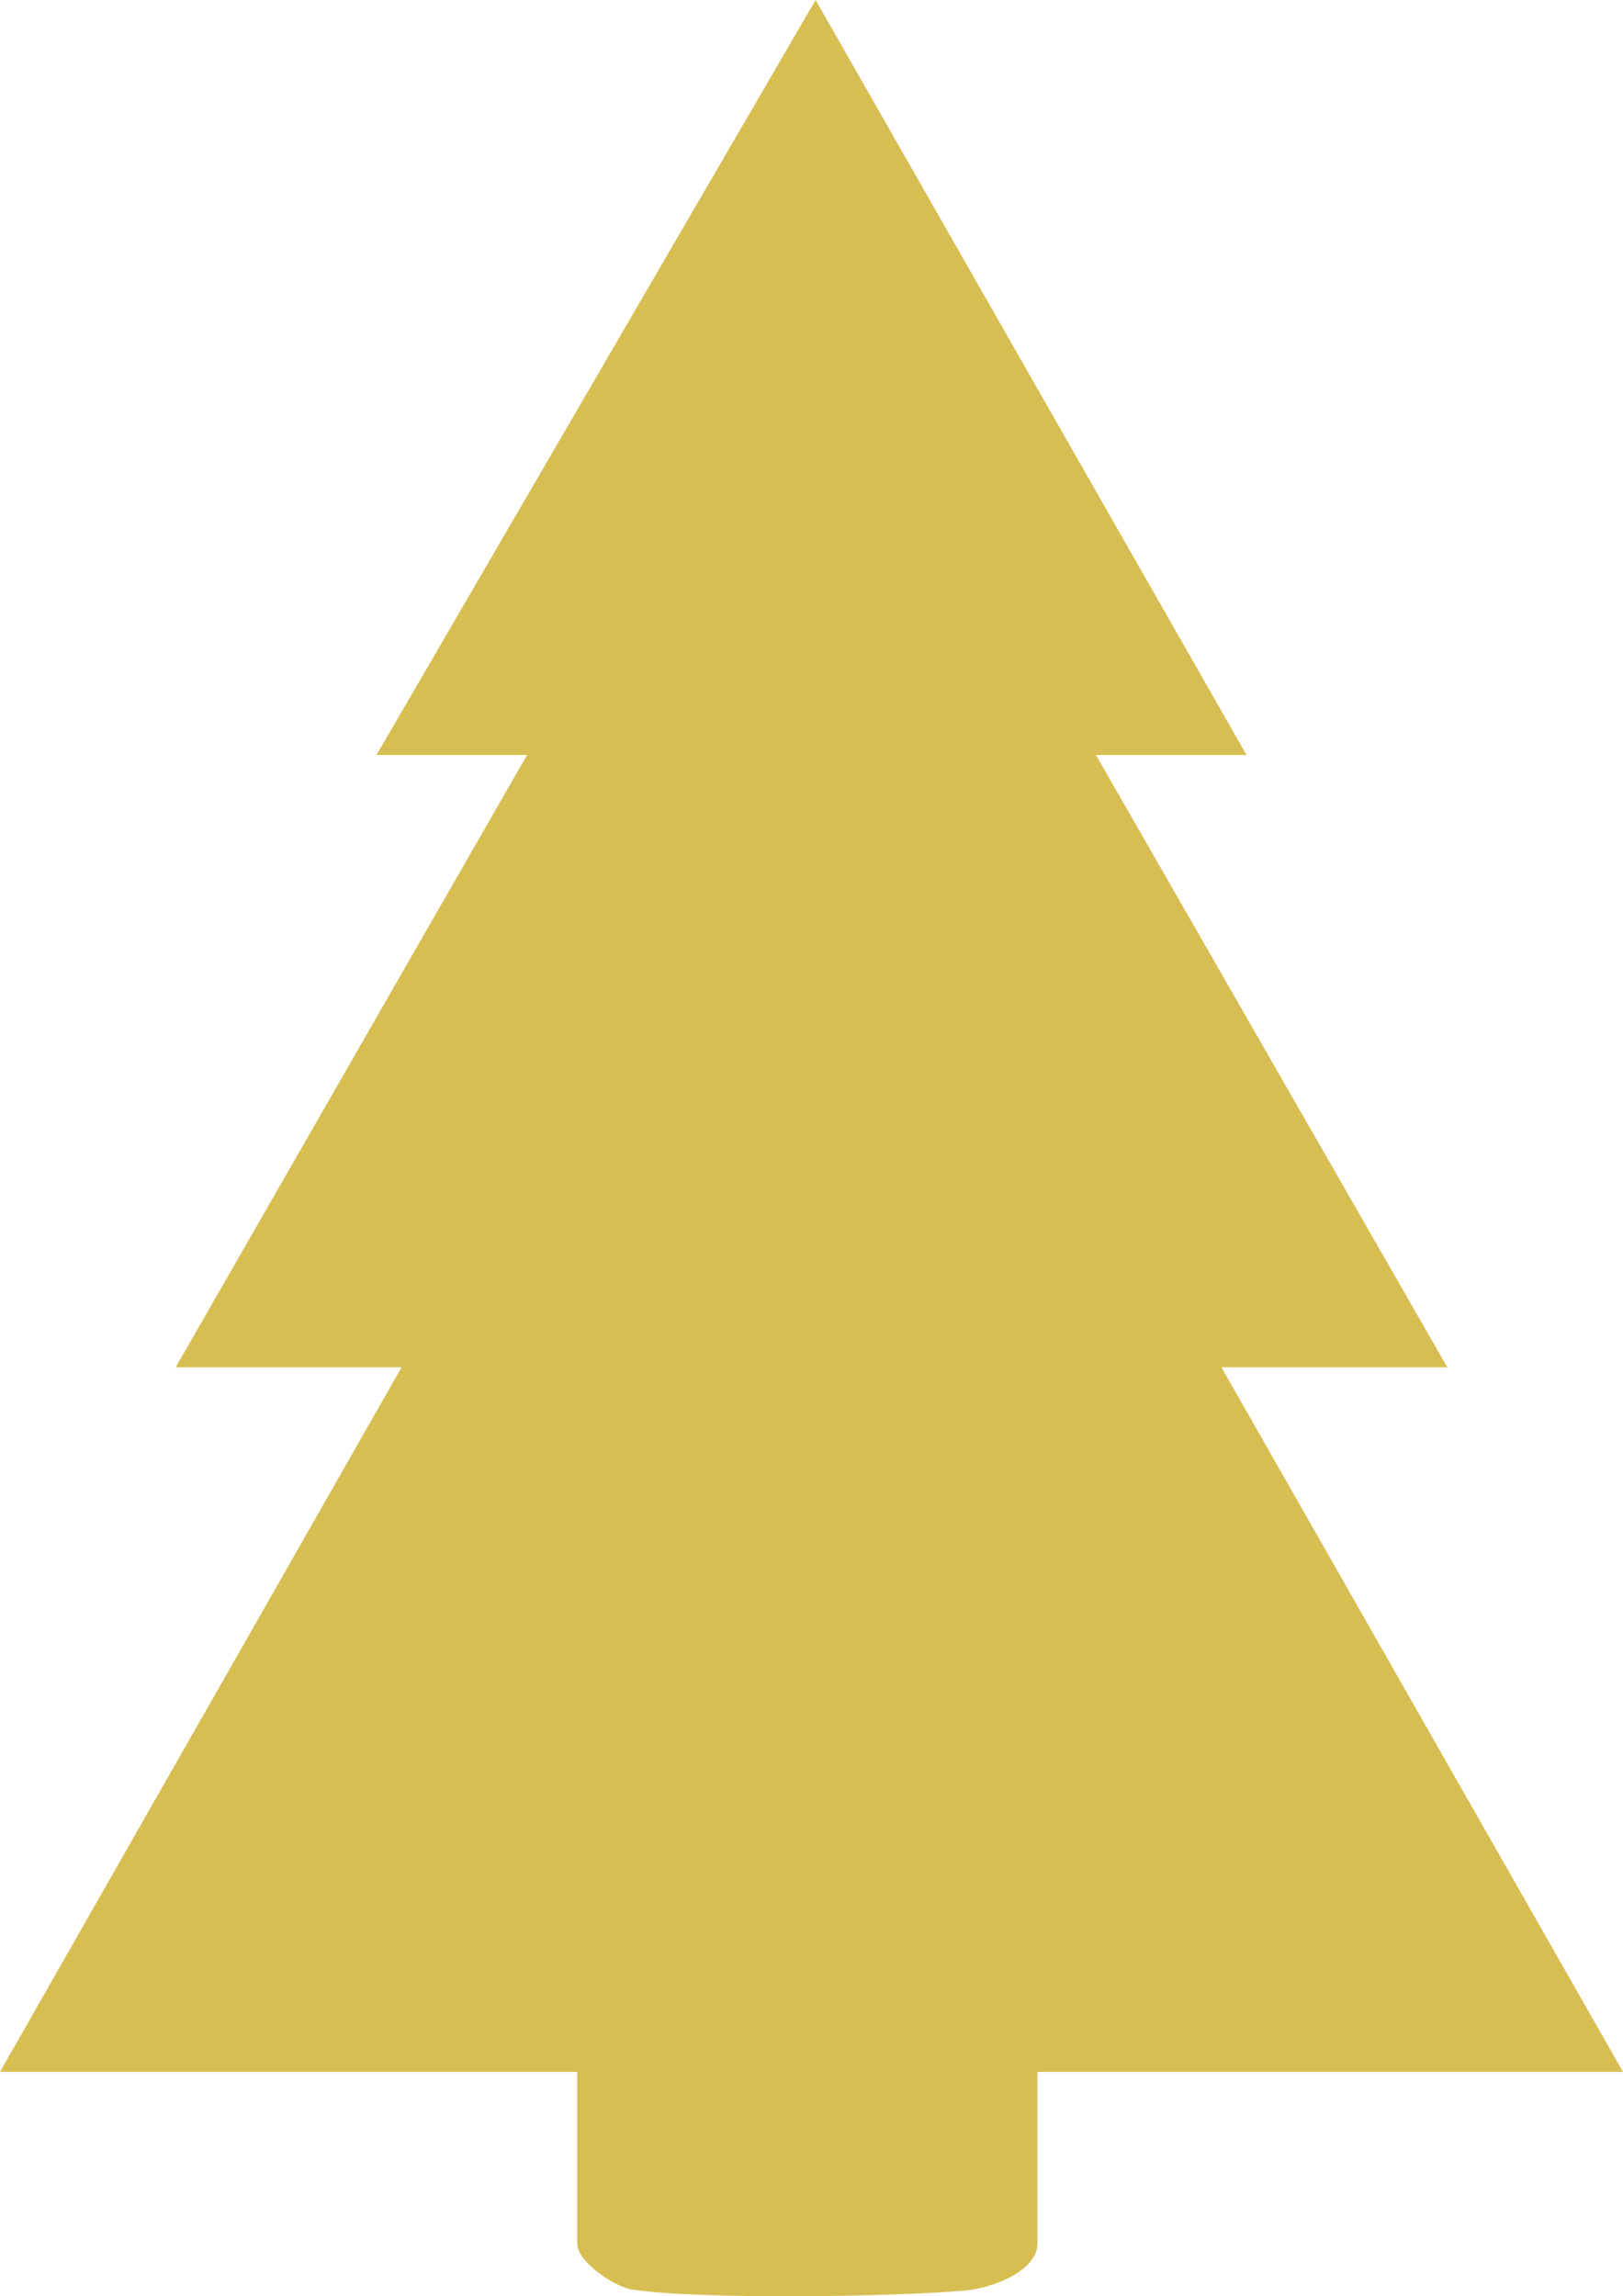 <svg width="147" height="208" viewBox="0 0 147 208" fill="none" xmlns="http://www.w3.org/2000/svg">
<path d="M34.098 68.389L73.871 0L112.902 68.389H99.263L131.088 123.853H110.629L147 187.676H93.959V203.251C93.959 205.759 89.723 207.271 87.556 207.468C81.13 208.053 63.263 208.327 57.254 207.385C55.557 207.119 52.283 204.839 52.283 203.251V187.676H0L36.371 123.853H15.912L47.737 68.389H34.098Z" fill="#D7BE52"/>
</svg>
